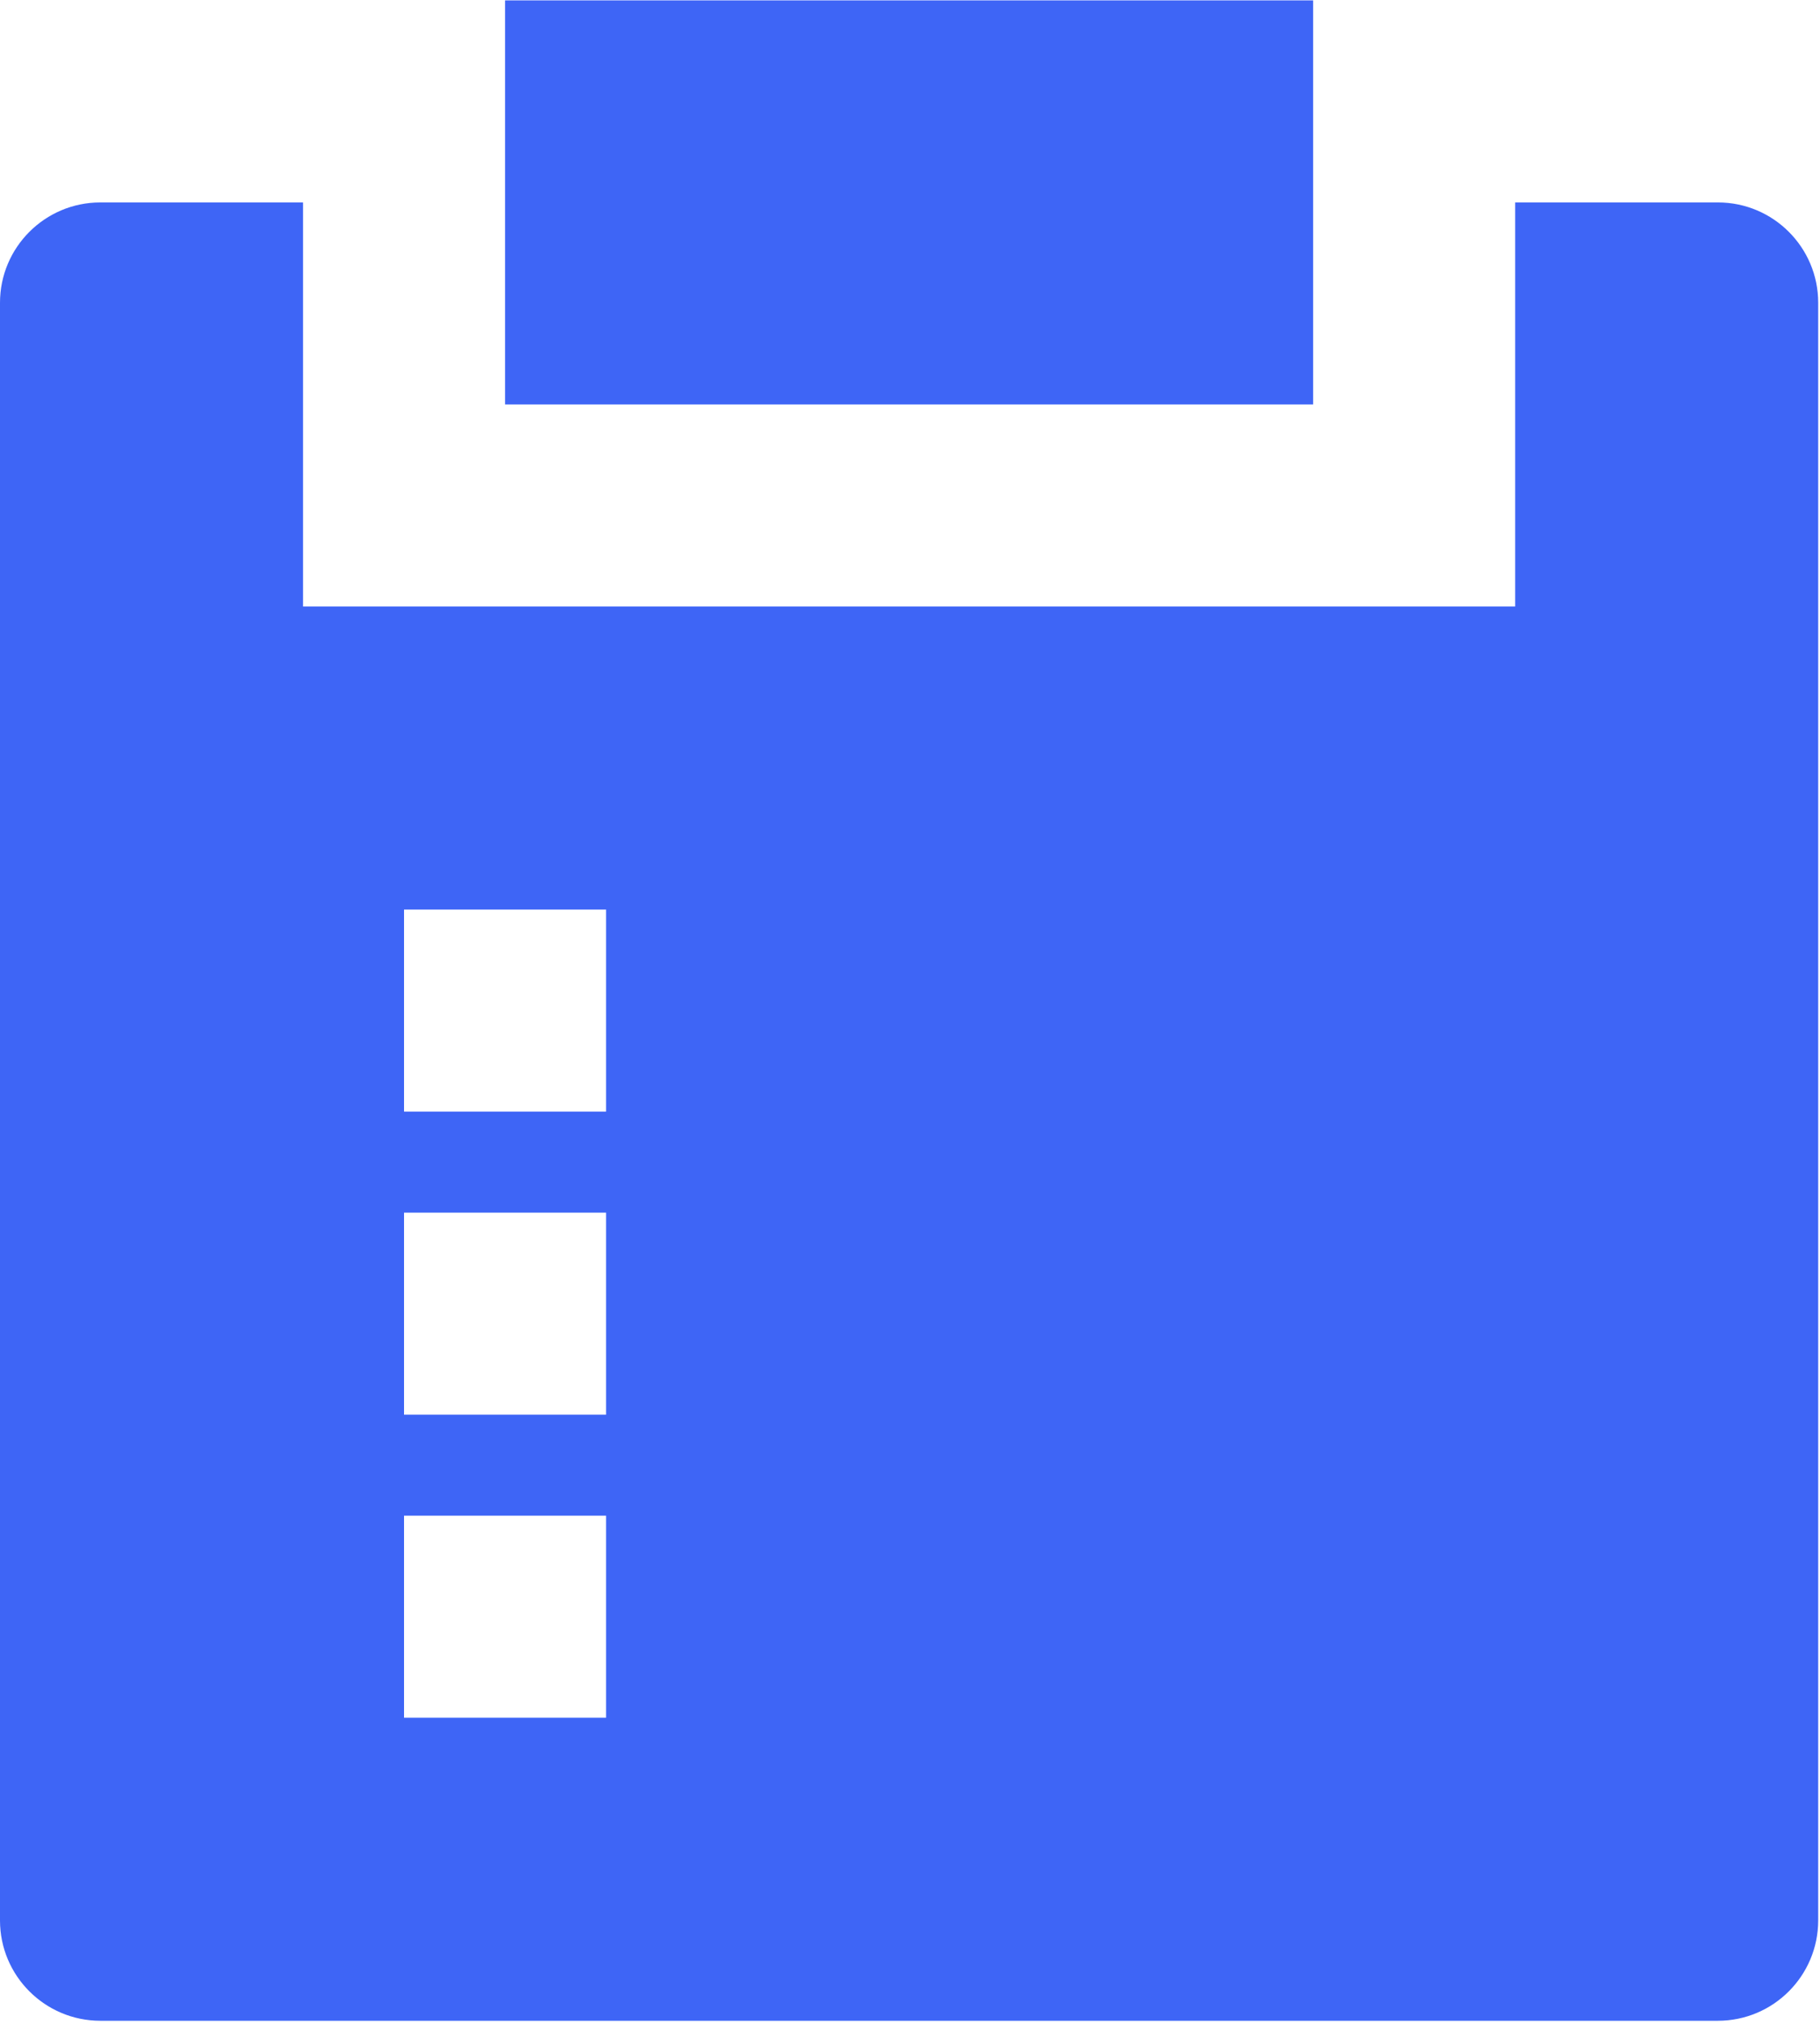 <?xml version="1.0" encoding="UTF-8"?>
<svg id="_图层_1" data-name="图层 1" xmlns="http://www.w3.org/2000/svg" xmlns:xlink="http://www.w3.org/1999/xlink" viewBox="0 0 615 683.76">
  <defs>
    <style>
      .cls-1 {
        fill: none;
      }

      .cls-2 {
        fill: #3e65f6;
      }

      .cls-3 {
        clip-path: url(#clippath);
      }
    </style>
    <clipPath id="clippath">
      <rect class="cls-1" x=".12" width="614.88" height="683.76"/>
    </clipPath>
  </defs>
  <g class="cls-3">
    <path class="cls-2" d="M102.4,68.4v136.53h409.6V68.4h68.5c18.71,0,33.89,15.19,33.89,33.89v546.61c-.02,18.71-15.18,33.88-33.89,33.89H33.89c-18.71-.02-33.88-15.18-33.89-33.89V102.29c0-18.7,15.19-33.89,33.89-33.89h68.5ZM204.8,512.13h-68.27v68.27h68.27v-68.27ZM204.8,409.74h-68.27v68.27h68.27v-68.27ZM204.8,307.33h-68.27v68.26h68.27v-68.26ZM443.73.13v136.53H170.67V.13h273.07ZM443.73.13"/>
  </g>
</svg>